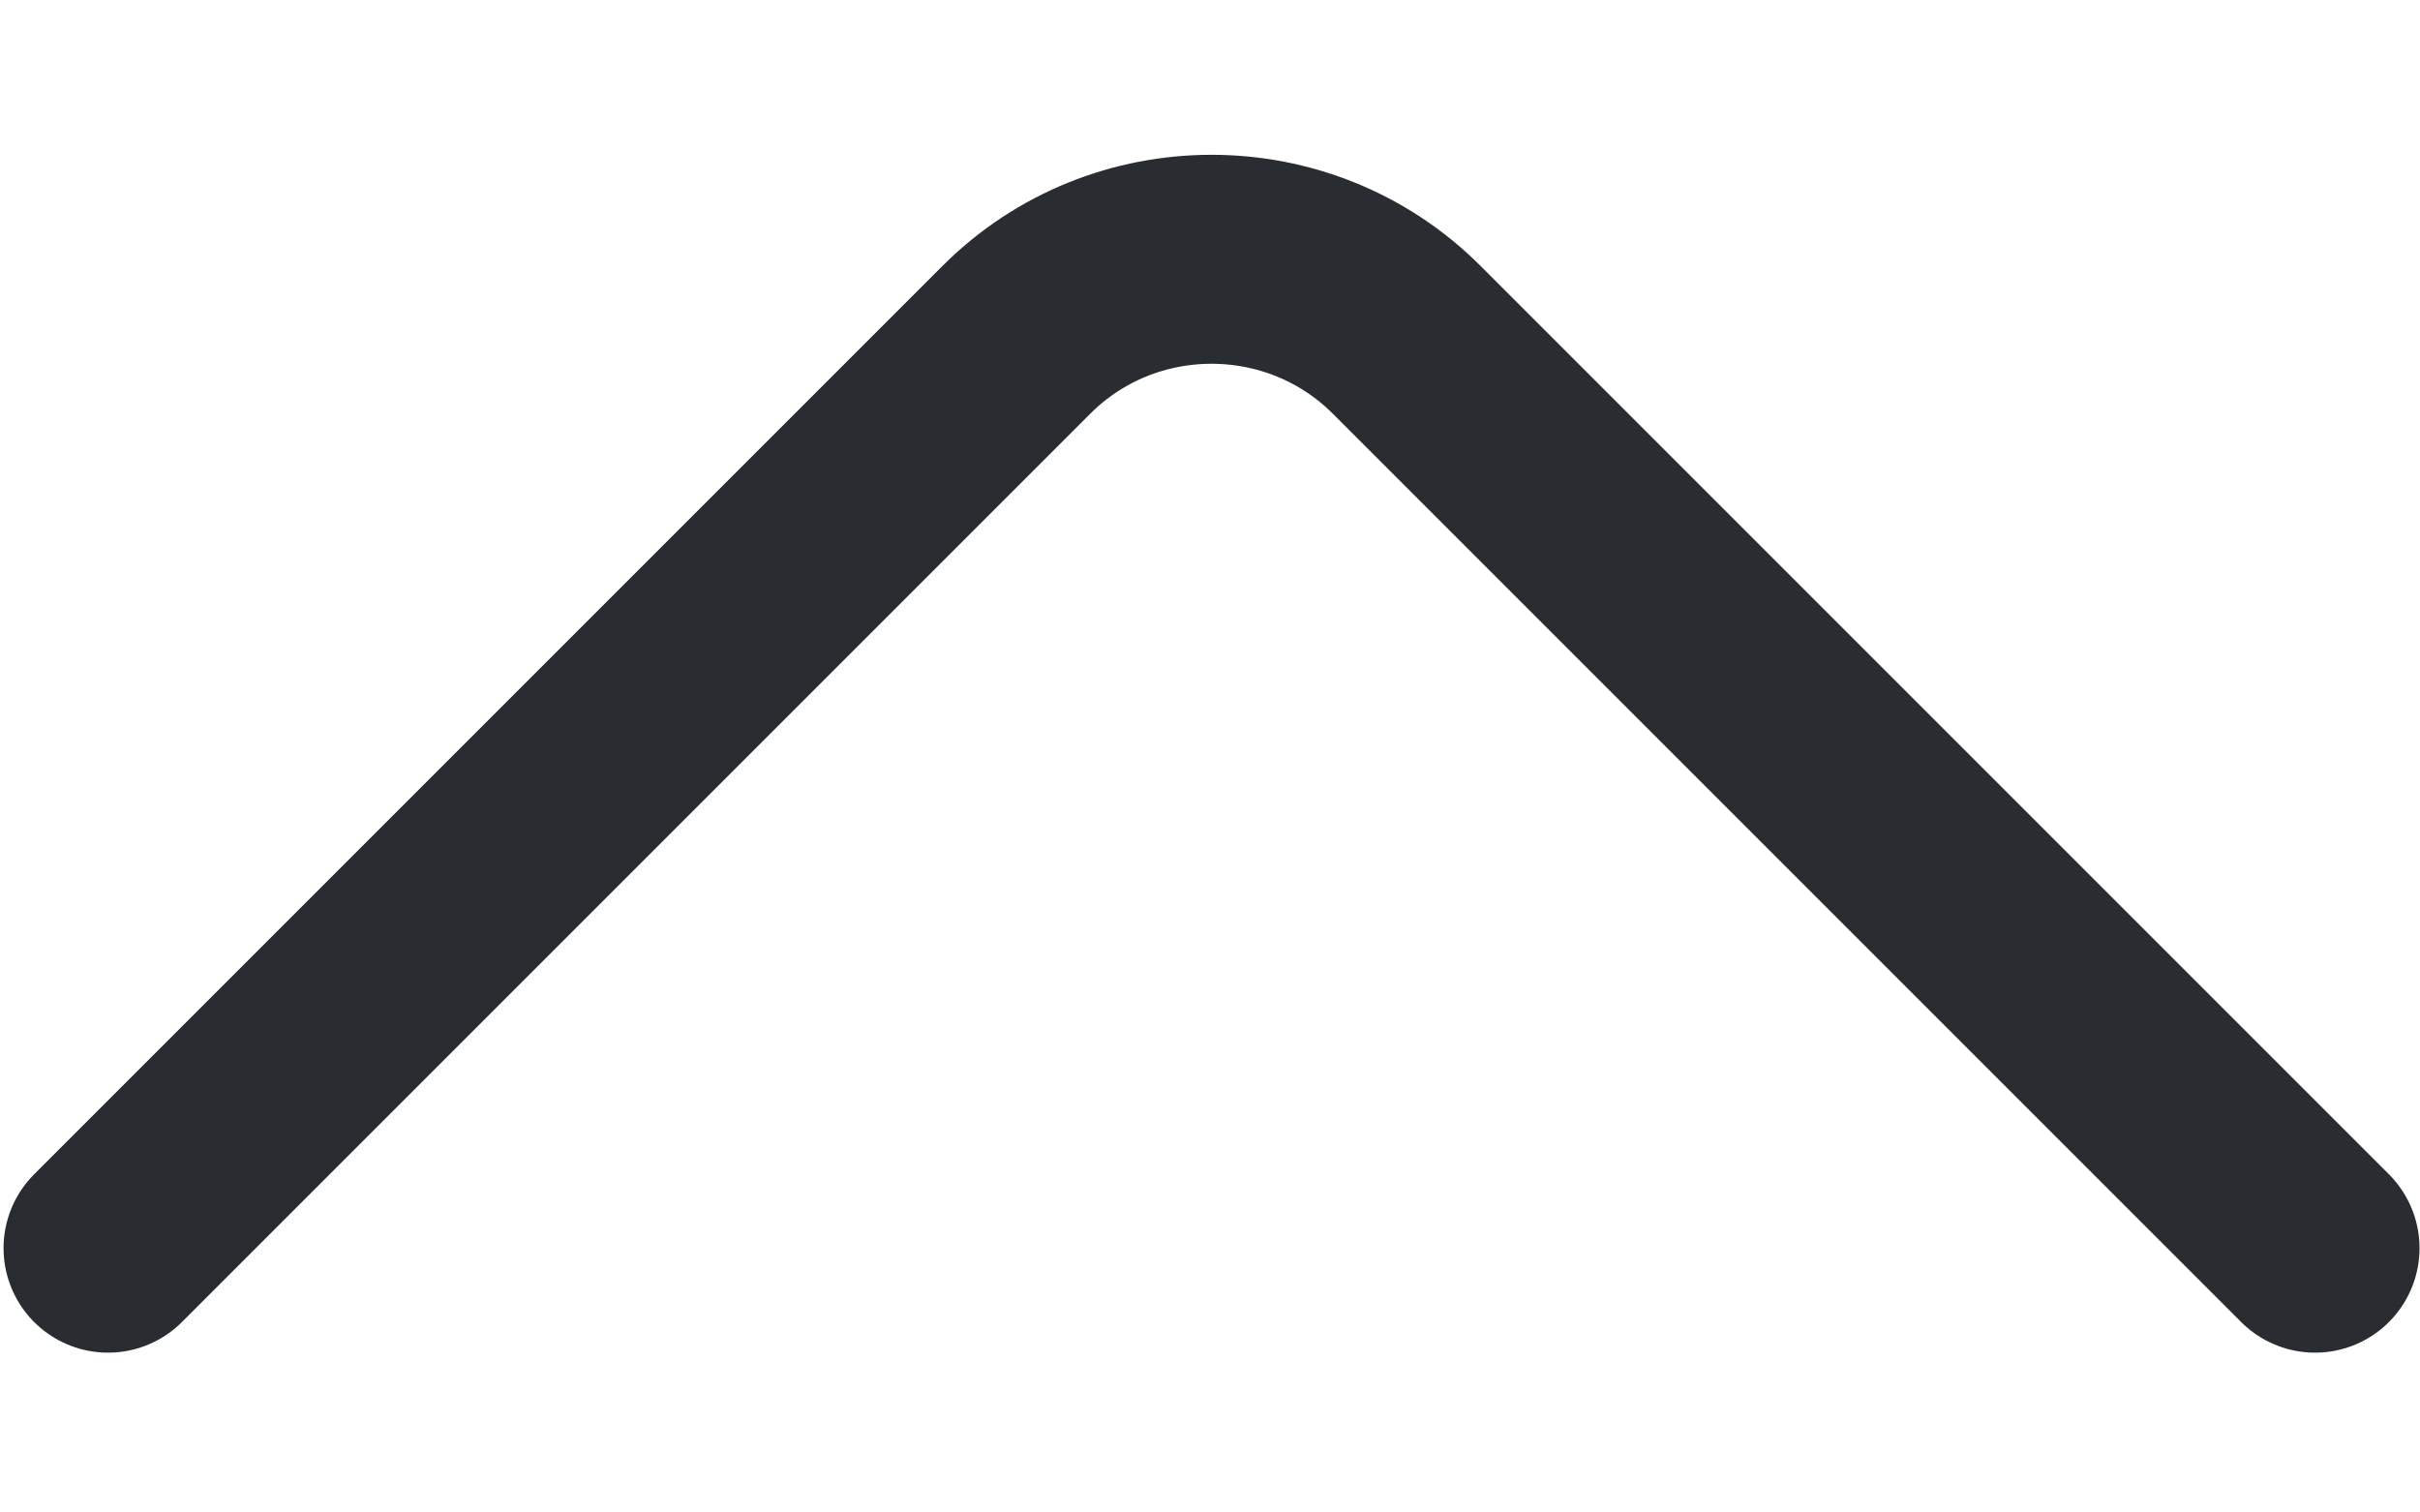<svg width="12" height="7.5" viewBox="0 0 112 56" fill="none" xmlns="http://www.w3.org/2000/svg">
<path d="M107.142 50.767L65.099 8.724C60.133 3.759 52.008 3.759 47.043 8.724L5 50.767" stroke="#292D32" stroke-width="9.672" stroke-miterlimit="10" stroke-linecap="round" stroke-linejoin="round"/>
</svg>
